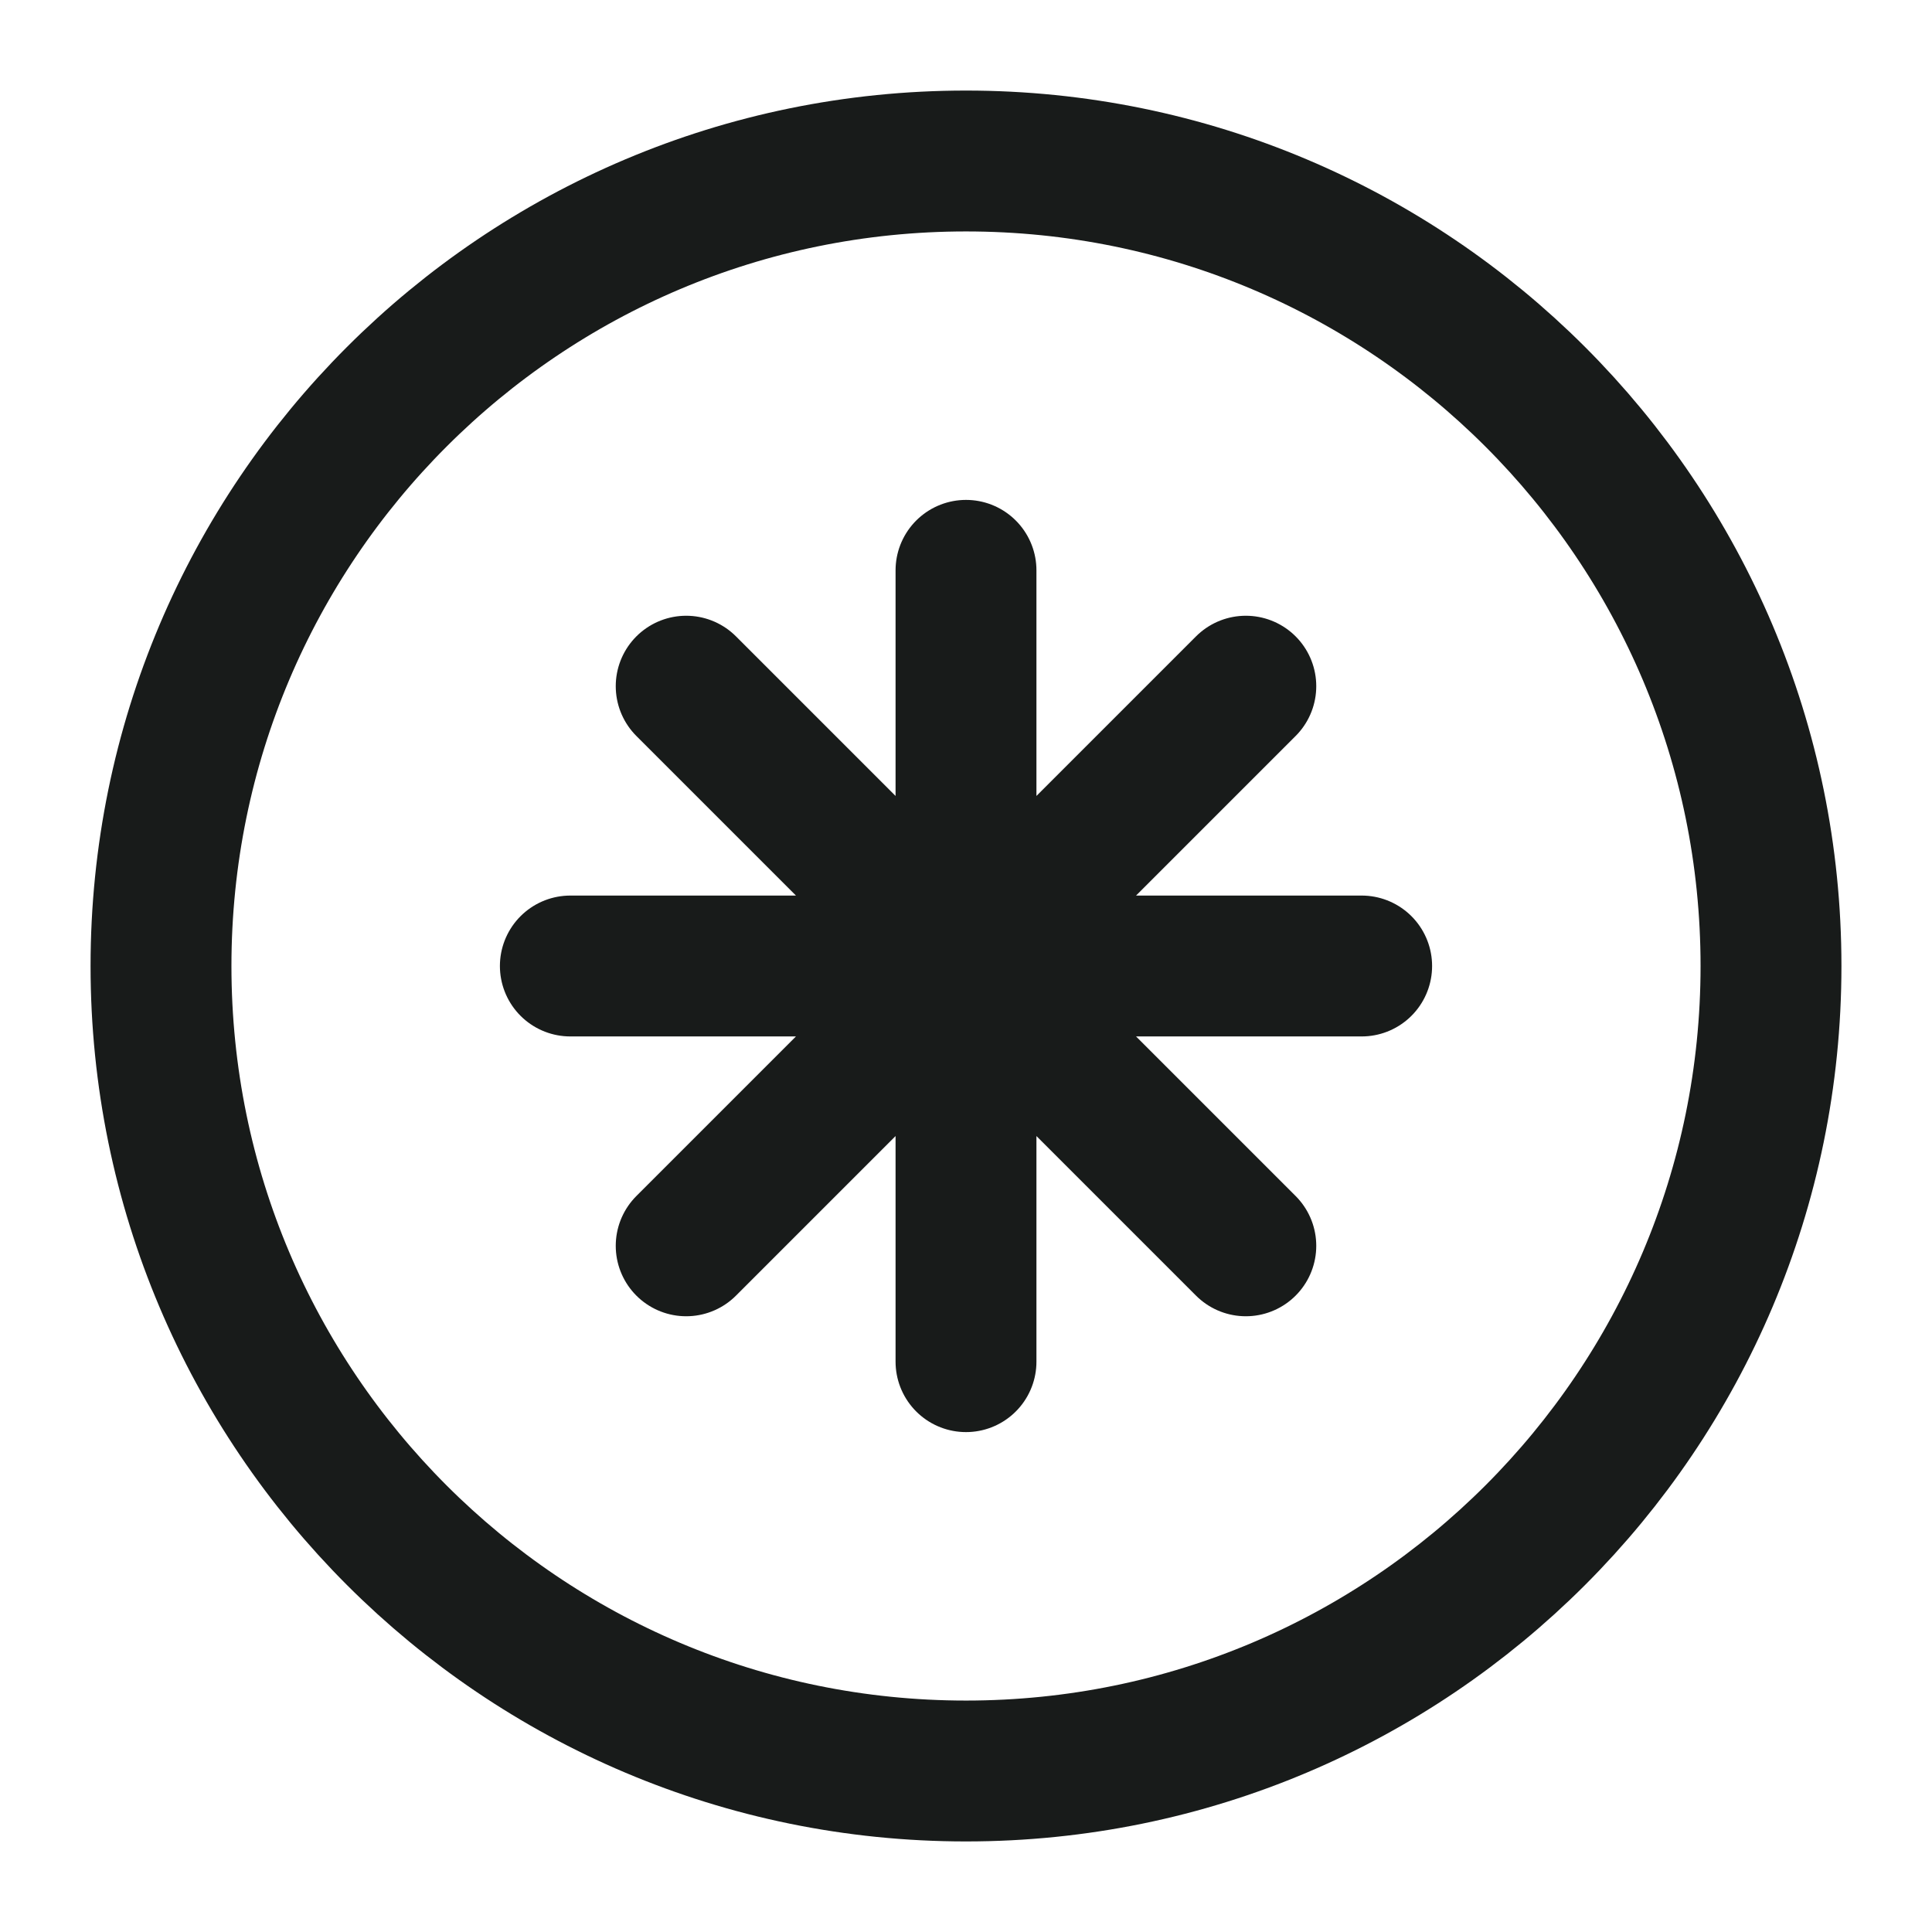 <svg width="24" height="24" viewBox="0 0 24 24" fill="none" xmlns="http://www.w3.org/2000/svg">
<path d="M12 7.085V16.915M16.915 12H7.085M15.476 8.524L8.524 15.476M15.476 15.476L8.524 8.524M12 22C6.477 22 2 17.523 2 12C2 6.477 6.477 2 12 2C17.523 2 22 6.477 22 12C22 17.523 17.523 22 12 22Z" stroke="#181B1A" stroke-width="1.75" stroke-linecap="round" stroke-linejoin="round"/>
</svg>
